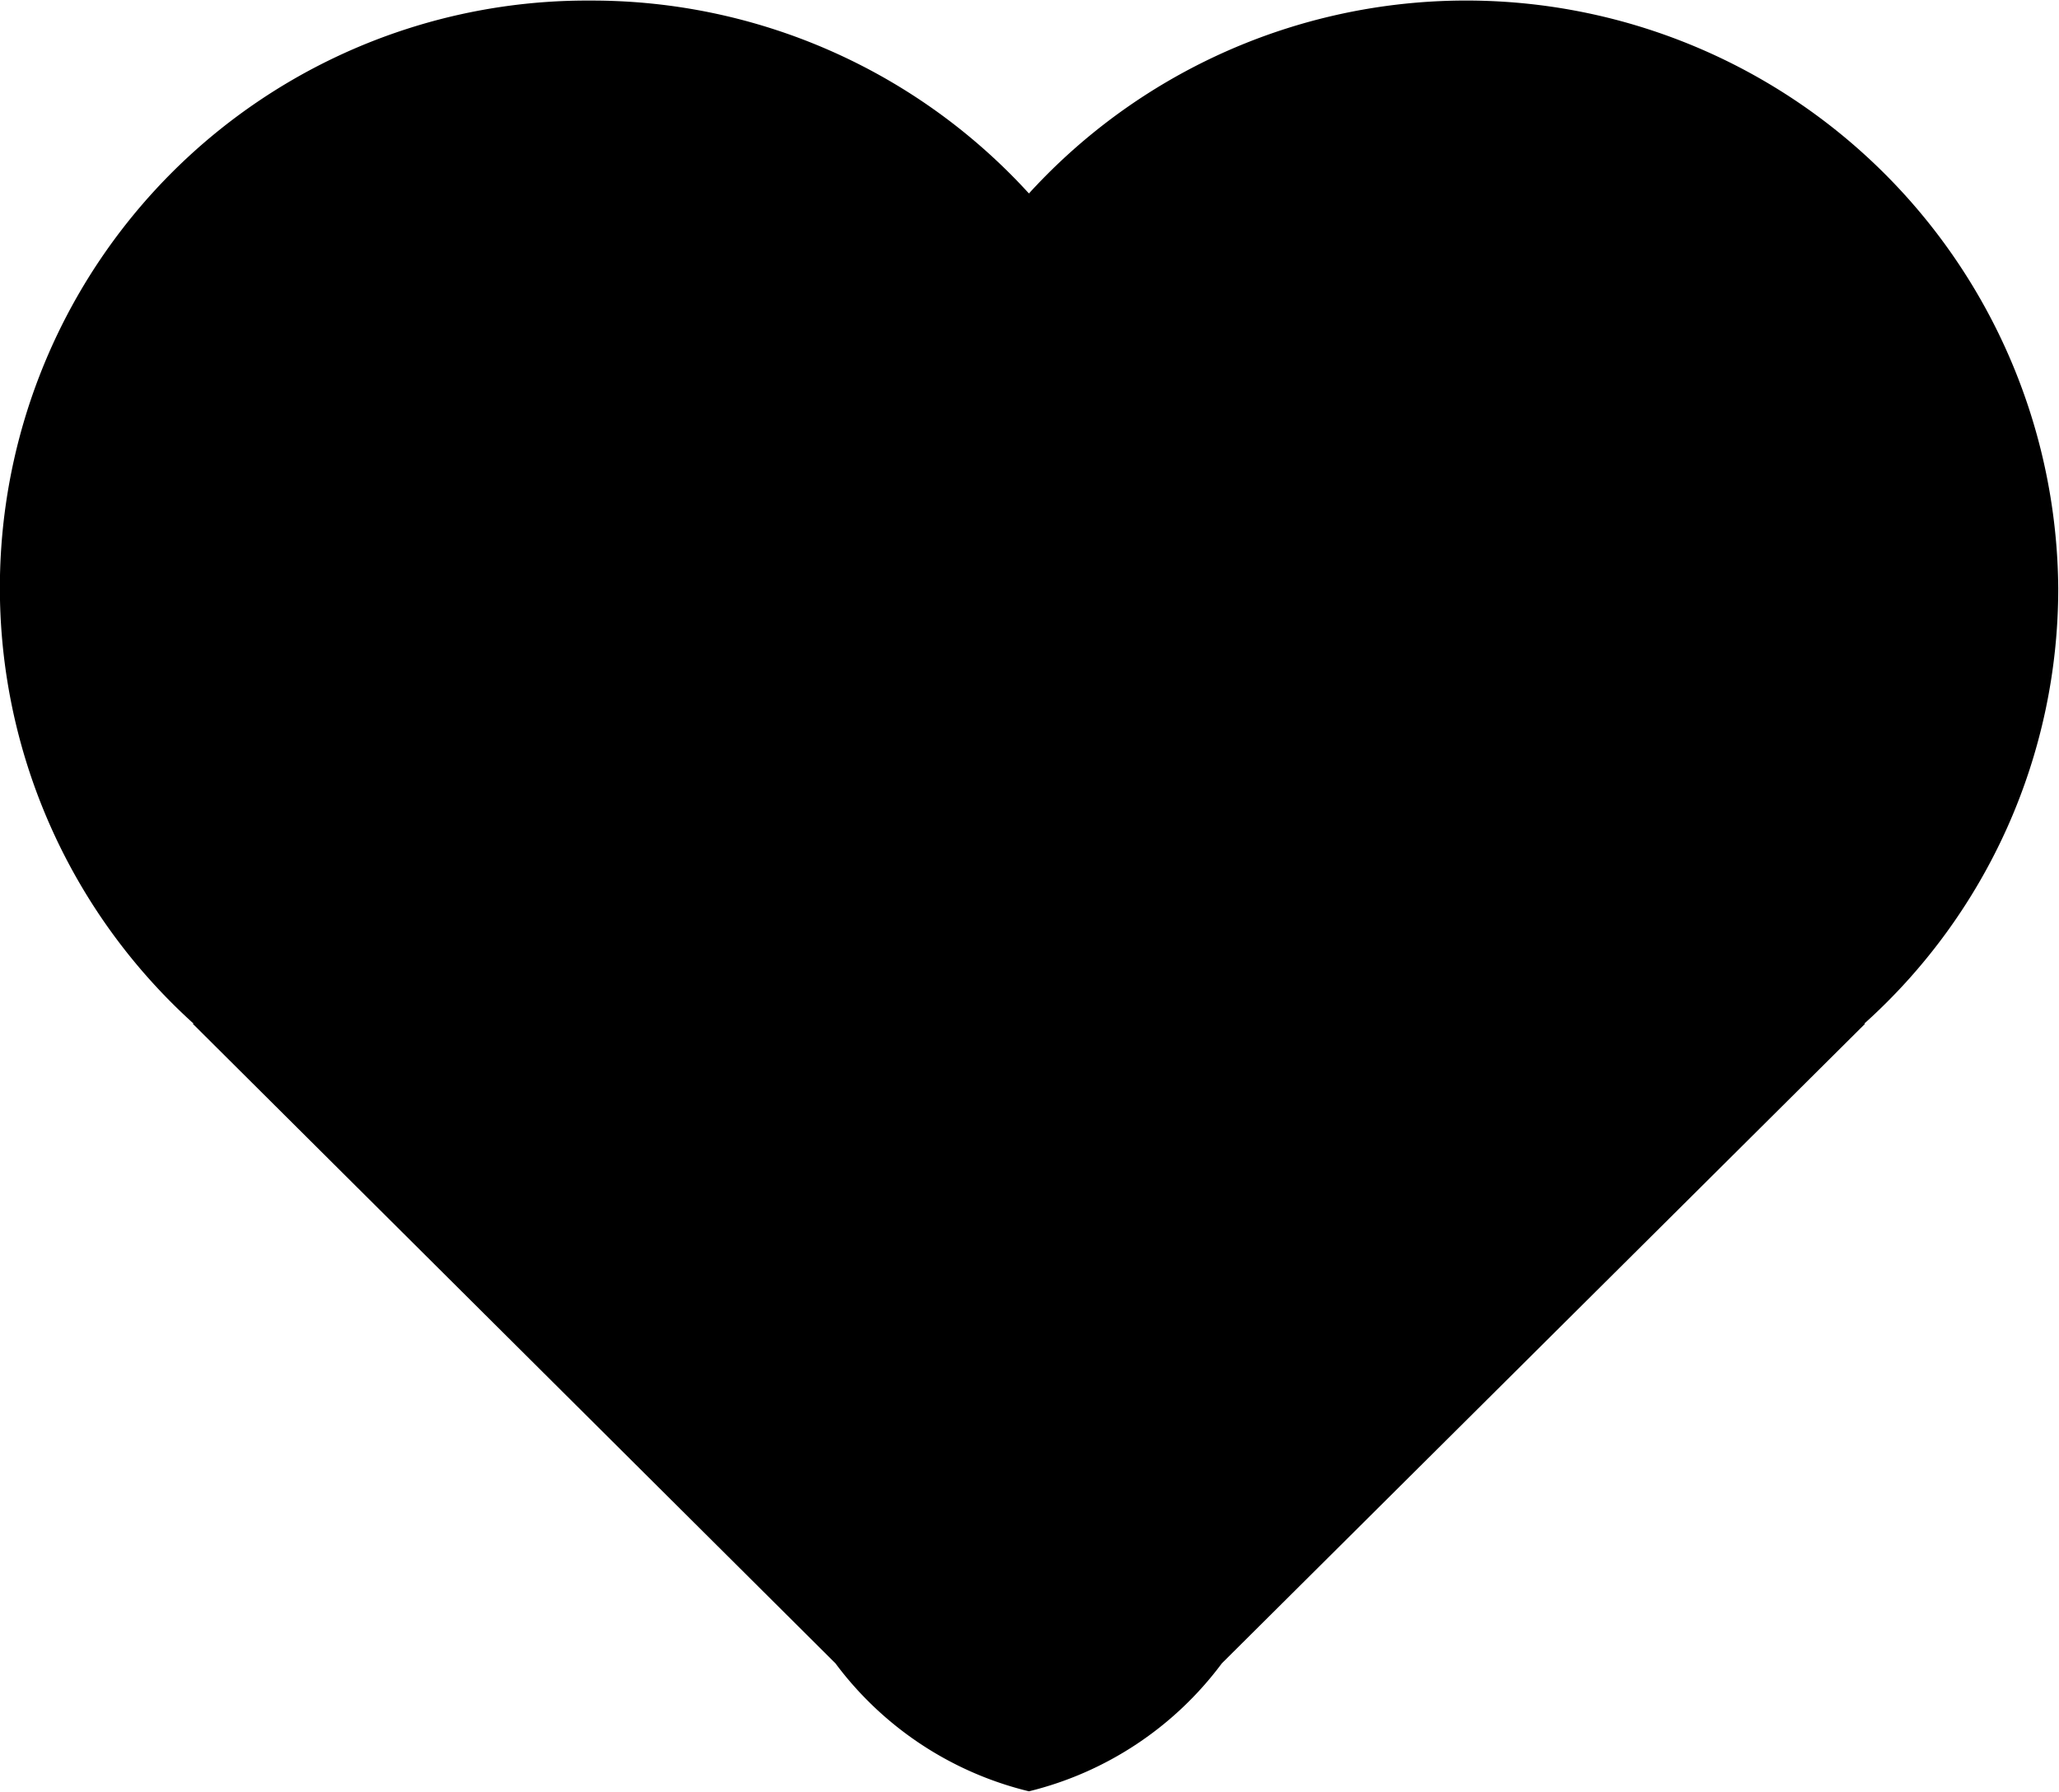 <svg xmlns="http://www.w3.org/2000/svg" width="10.844" height="9.438" viewBox="0 0 10.844 9.438">
<defs>
    <style>
      .cls-1 {
        fill-rule: evenodd;
      }
    </style>
  </defs>
  <path id="Forma_1" data-name="Forma 1" class="cls-1" d="M10.84,3.88A3.079,3.079,0,0,1,9.818,6.173H9.823L6.435,9.542a1.8,1.8,0,0,1-1.016.674A1.8,1.8,0,0,1,4.4,9.542L1.015,6.173H1.02A3.093,3.093,0,0,1,3.113.784,3.114,3.114,0,0,1,5.419,1.8,3.118,3.118,0,0,1,10.84,3.88Z" transform="translate(0 -0.781)"/>
</svg>
